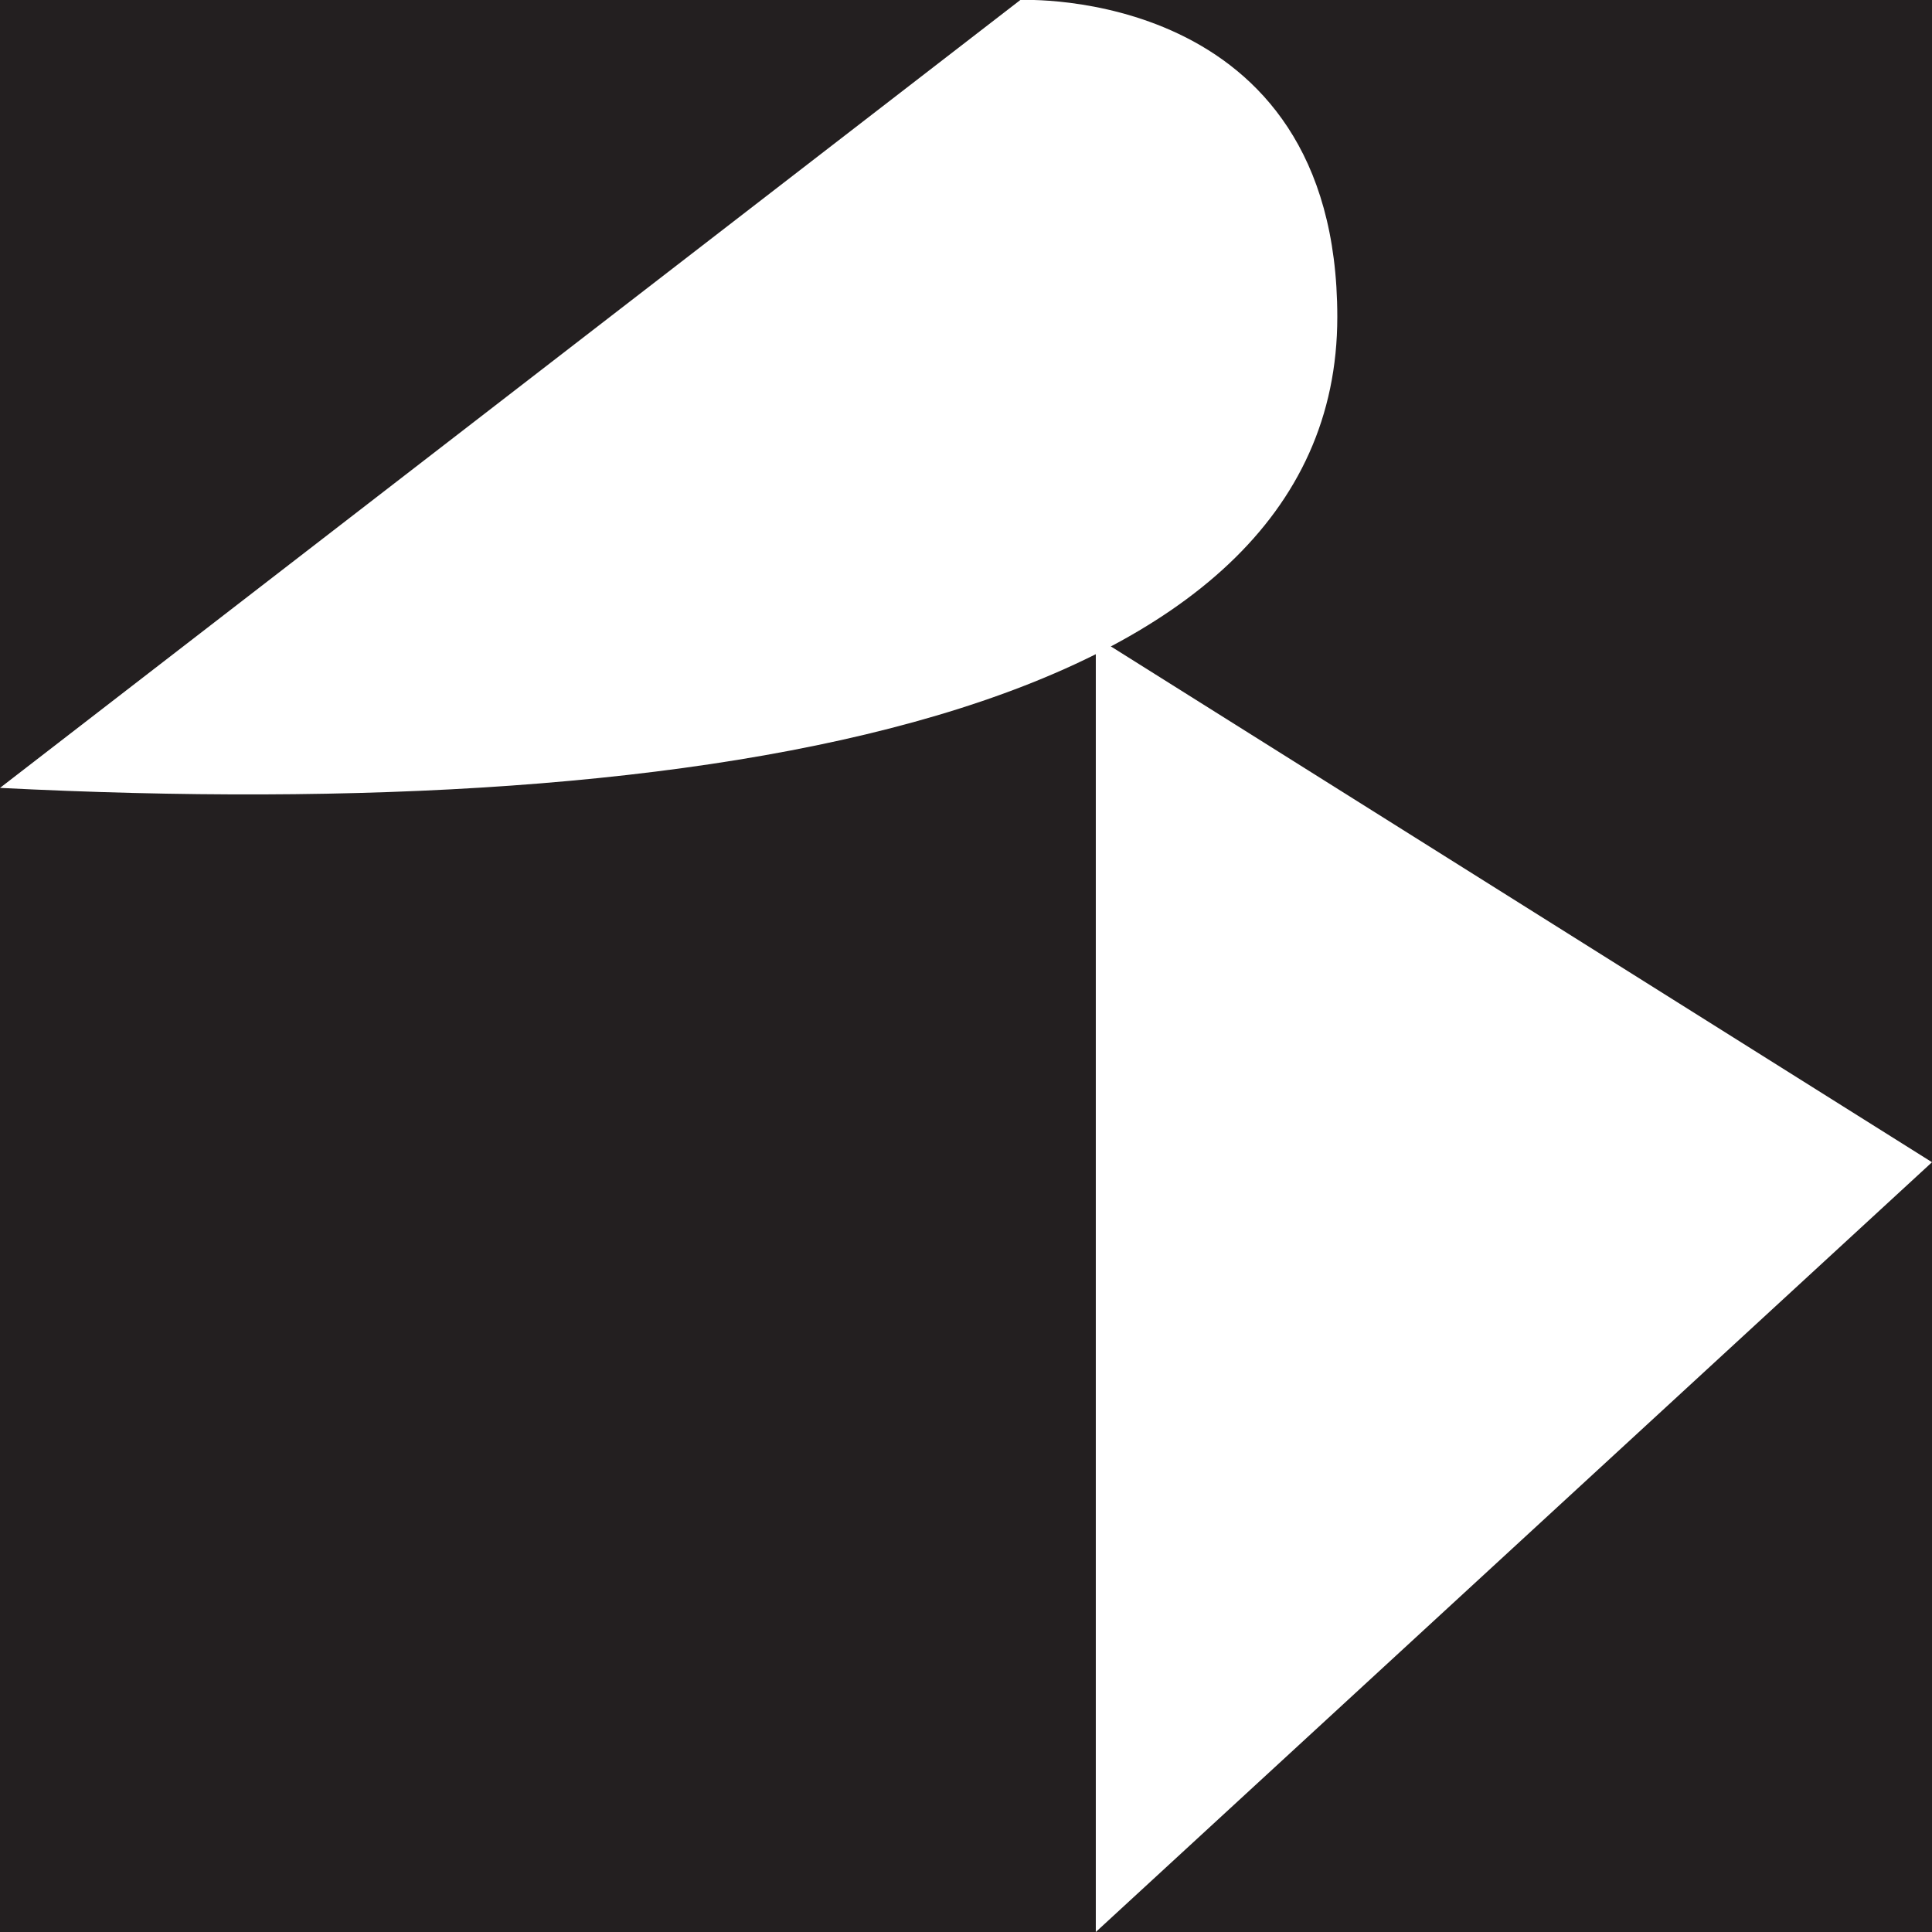 <svg id="Layer_1" xmlns="http://www.w3.org/2000/svg" width="64" height="64" viewBox="0 0 64 64"><style>.st0{fill:#231f20}.st1{fill:#fff}</style><path id="XMLID_93_" class="st0" d="M0 0h64v64H0z"/><path id="XMLID_94_" class="st1" d="M0 26.1L33.8 0s10.5-.5 10.5 10.5c0 13.2-20.6 16.8-44.3 15.6z"/><path id="XMLID_1_" class="st1" d="M36.3 21.1V64L64 38.5z"/></svg>